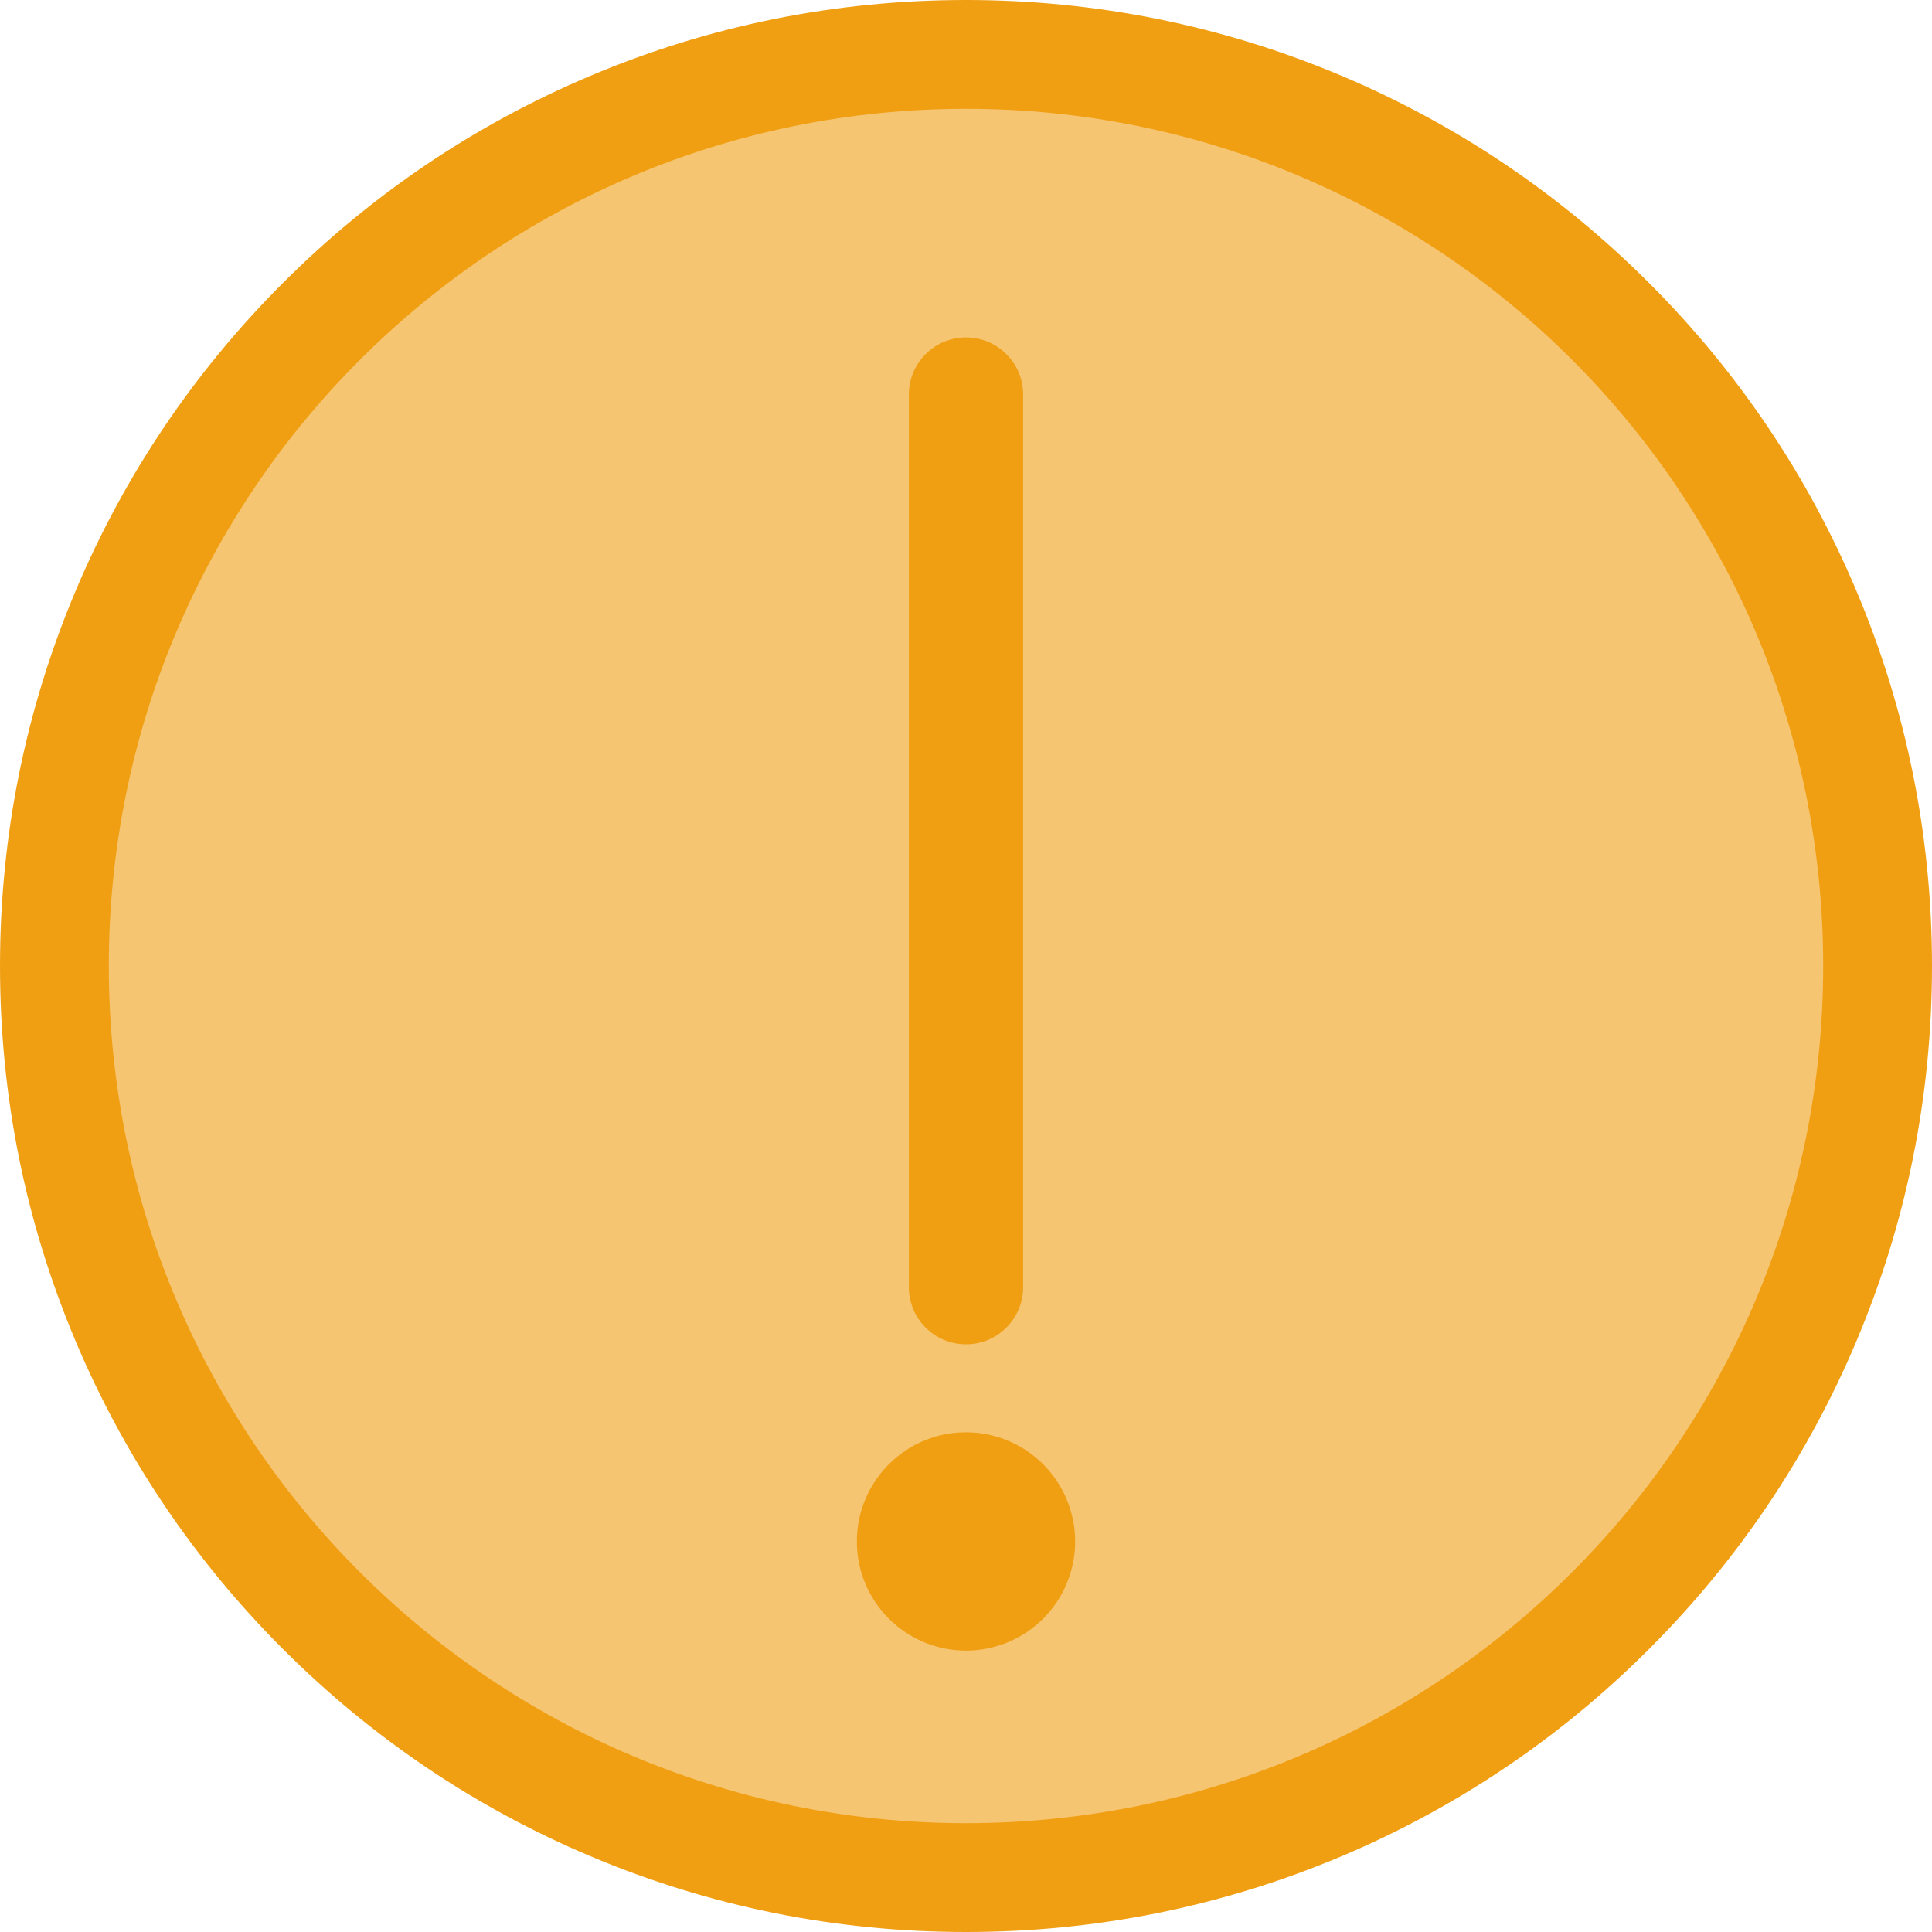 <svg xmlns="http://www.w3.org/2000/svg" width="53.267" height="53.267" viewBox="0 0 53.267 53.267">
  <g id="noun_Caution_1960012" transform="translate(51.267 51.267) rotate(180)">
    <g id="Layer_14" data-name="Layer 14" transform="translate(1 1)">
      <g id="Path_3304" data-name="Path 3304" transform="translate(-1 -1)" fill="rgba(240,159,19,0.6)">
        <path d="M 24.633 49.767 C 21.241 49.767 17.949 49.102 14.85 47.791 C 11.857 46.525 9.169 44.713 6.861 42.405 C 4.554 40.098 2.742 37.41 1.476 34.417 C 0.165 31.317 -0.5 28.026 -0.5 24.633 C -0.5 21.241 0.165 17.949 1.476 14.85 C 2.742 11.857 4.554 9.169 6.861 6.861 C 9.169 4.554 11.857 2.742 14.85 1.476 C 17.949 0.165 21.241 -0.5 24.633 -0.5 C 28.026 -0.5 31.317 0.165 34.417 1.476 C 37.41 2.742 40.098 4.554 42.405 6.861 C 44.713 9.169 46.525 11.857 47.791 14.85 C 49.102 17.949 49.767 21.241 49.767 24.633 C 49.767 28.026 49.102 31.317 47.791 34.417 C 46.525 37.41 44.713 40.098 42.405 42.405 C 40.098 44.713 37.41 46.525 34.417 47.791 C 31.317 49.102 28.026 49.767 24.633 49.767 Z M 24.633 15.703 C 24.592 15.703 24.558 15.737 24.558 15.779 L 24.558 40.389 C 24.558 40.431 24.592 40.464 24.633 40.464 C 24.675 40.464 24.709 40.431 24.709 40.389 L 24.709 15.779 C 24.709 15.737 24.675 15.703 24.633 15.703 Z M 24.634 7.258 C 24.232 7.258 23.854 7.414 23.569 7.697 C 23.134 8.13 23.004 8.776 23.238 9.343 C 23.472 9.91 24.02 10.277 24.633 10.277 C 25.461 10.277 26.138 9.603 26.143 8.775 C 26.146 8.162 25.782 7.612 25.216 7.375 C 25.031 7.298 24.835 7.258 24.634 7.258 Z" stroke="none"/>
        <path d="M 24.633 1 C 11.581 1 1 11.581 1 24.633 C 1 37.686 11.581 48.267 24.633 48.267 C 37.686 48.267 48.267 37.686 48.267 24.633 C 48.267 11.581 37.686 1 24.633 1 L 24.633 1 M 24.633 11.777 C 24.633 11.777 24.633 11.777 24.633 11.777 L 24.633 11.777 C 23.415 11.777 22.316 11.042 21.852 9.915 C 21.387 8.789 21.647 7.493 22.511 6.634 C 23.086 6.062 23.854 5.758 24.634 5.758 C 25.026 5.758 25.42 5.835 25.796 5.992 C 26.92 6.463 27.649 7.565 27.643 8.783 C 27.634 10.439 26.289 11.777 24.633 11.777 M 24.633 41.964 C 23.763 41.964 23.058 41.259 23.058 40.389 L 23.058 15.779 C 23.058 14.909 23.763 14.203 24.633 14.203 C 25.503 14.203 26.209 14.909 26.209 15.779 L 26.209 40.389 C 26.209 41.259 25.503 41.964 24.633 41.964 M 24.633 -2 C 28.227 -2 31.716 -1.295 35.001 0.094 C 38.173 1.436 41.021 3.356 43.466 5.801 C 45.911 8.246 47.831 11.094 49.172 14.265 C 50.562 17.551 51.267 21.039 51.267 24.633 C 51.267 28.227 50.562 31.716 49.172 35.001 C 47.831 38.173 45.911 41.021 43.466 43.466 C 41.021 45.911 38.173 47.831 35.001 49.172 C 31.716 50.562 28.227 51.267 24.633 51.267 C 21.039 51.267 17.551 50.562 14.265 49.172 C 11.094 47.831 8.246 45.911 5.801 43.466 C 3.356 41.021 1.436 38.173 0.094 35.001 C -1.295 31.716 -2 28.227 -2 24.633 C -2 21.039 -1.295 17.551 0.094 14.265 C 1.436 11.094 3.356 8.246 5.801 5.801 C 8.246 3.356 11.094 1.436 14.265 0.094 C 17.551 -1.295 21.039 -2 24.633 -2 Z" stroke="none" fill="#f09f13"/>
      </g>
    </g>
  </g>
</svg>
